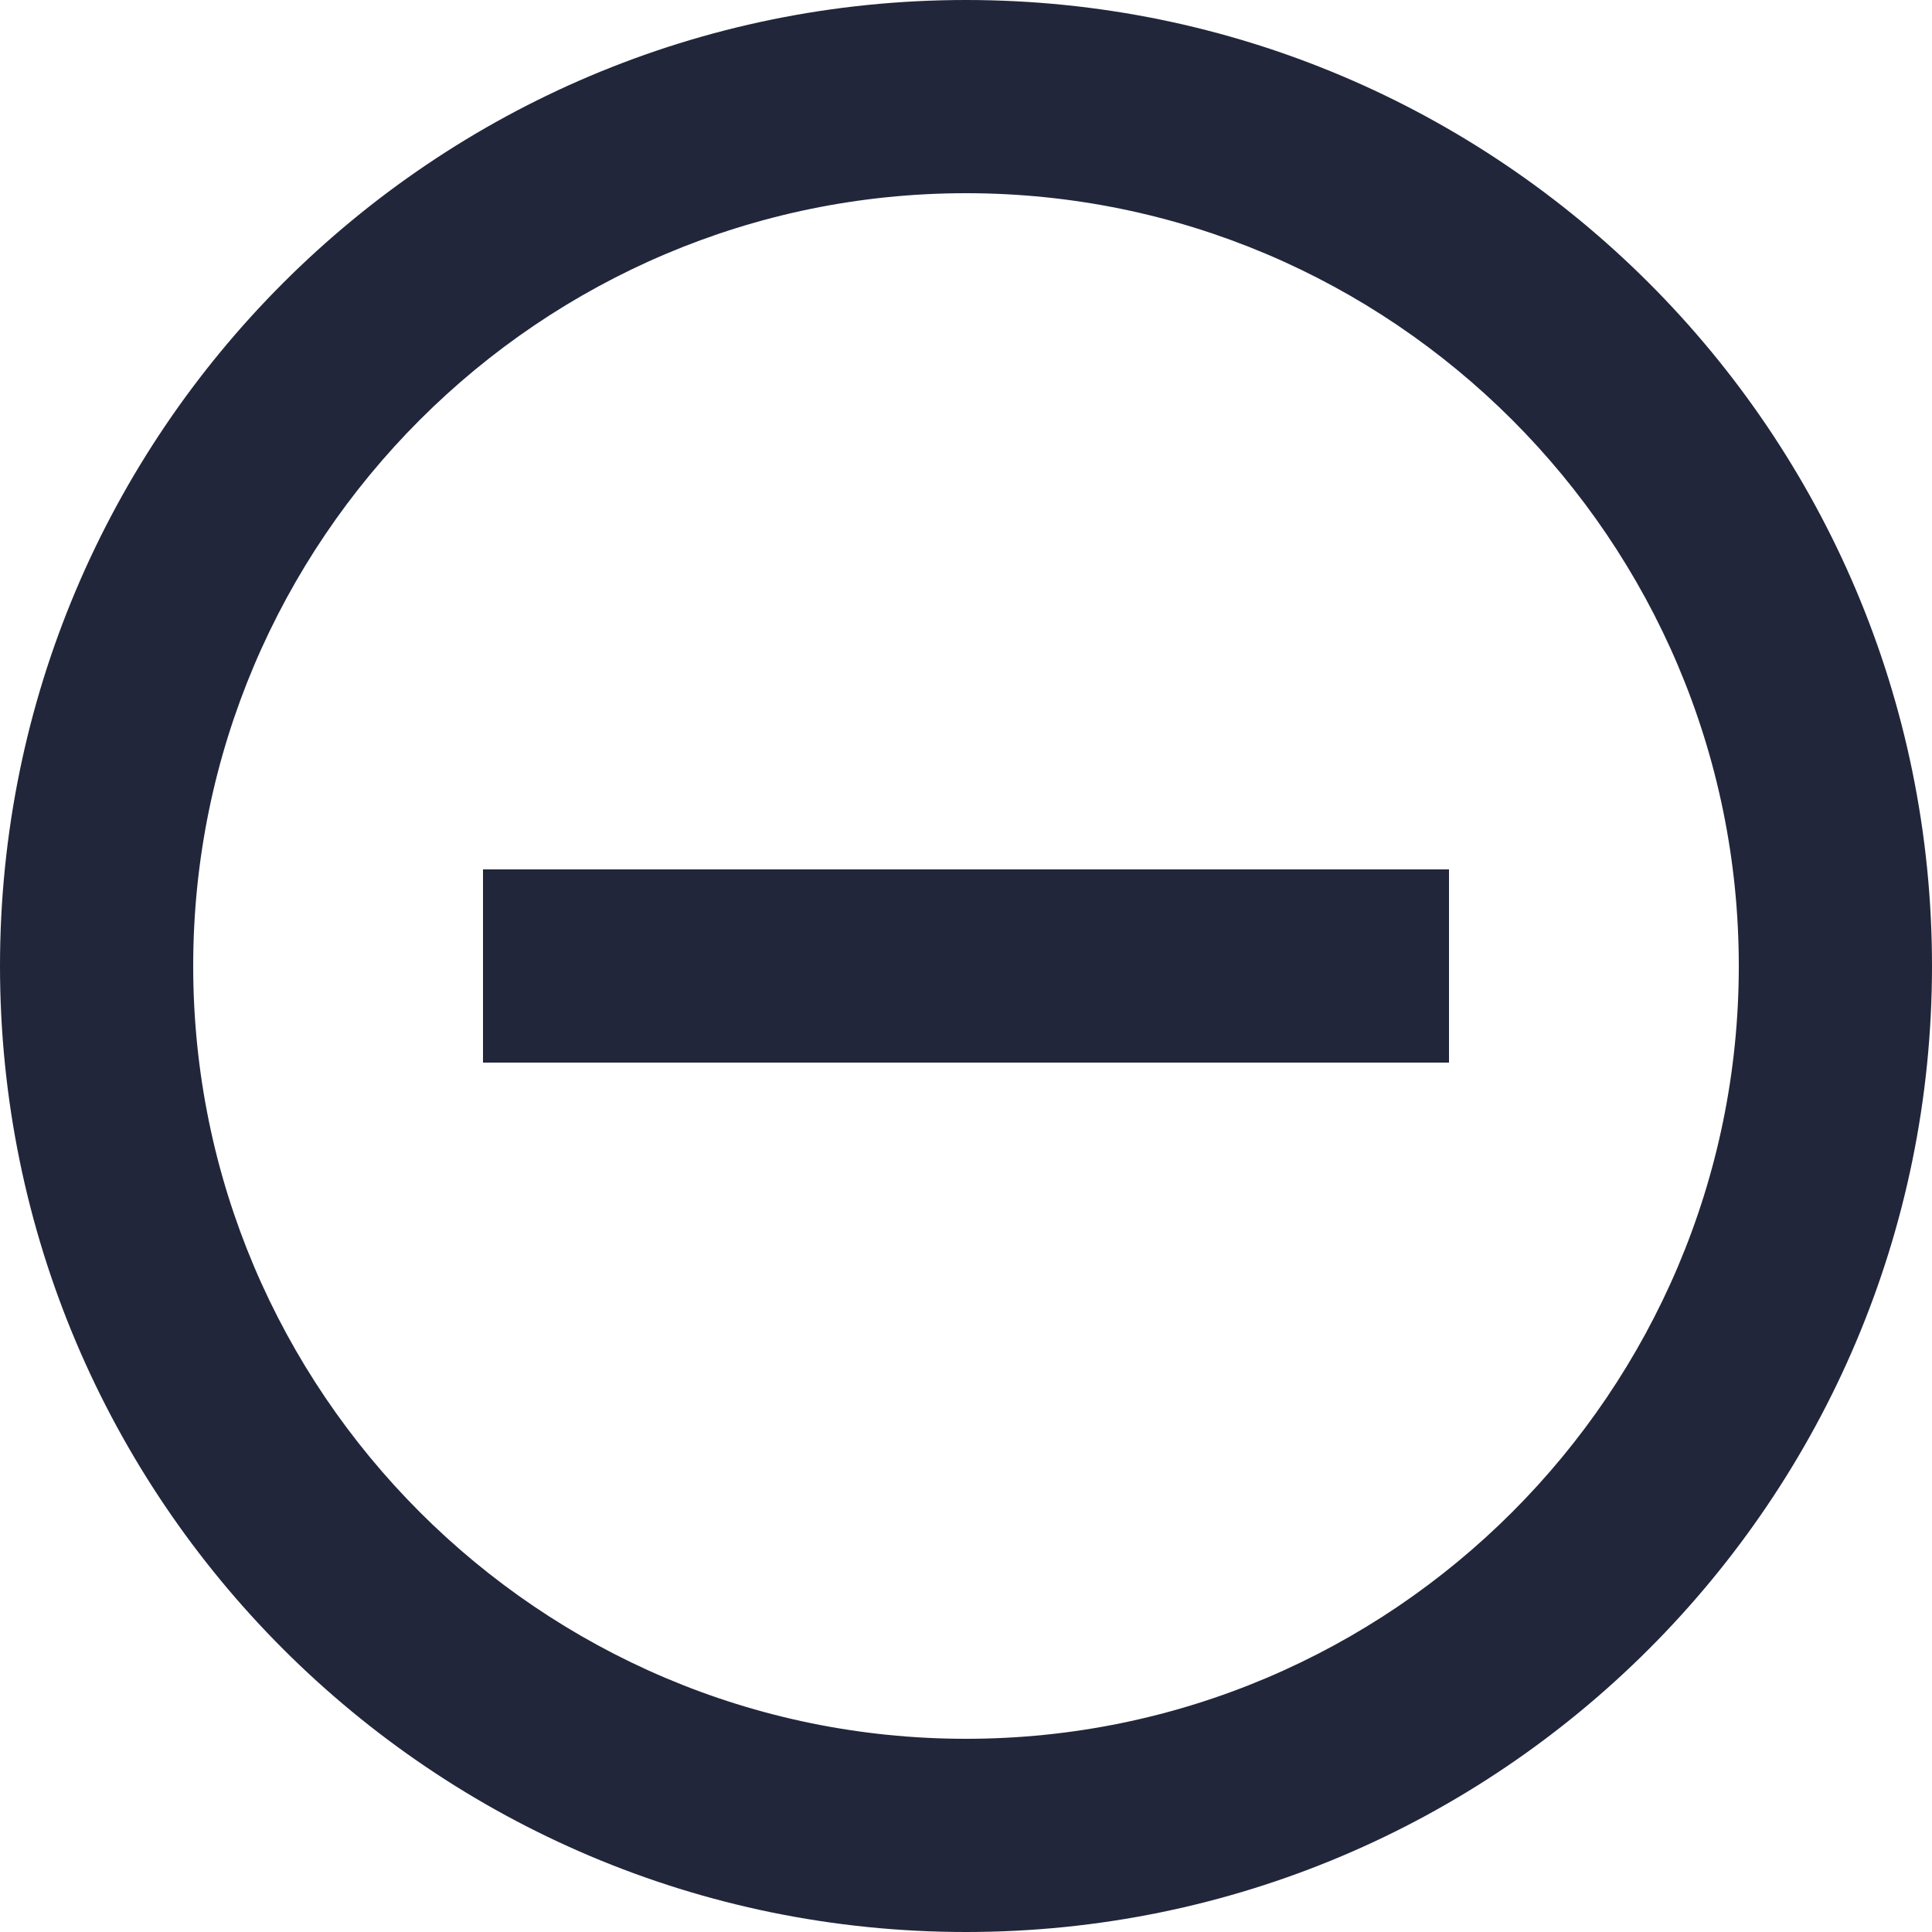 <svg width="10" height="10" viewBox="0 0 10 10" fill="none" xmlns="http://www.w3.org/2000/svg">
<path id="edit / minus circle outline" fill-rule="evenodd" clip-rule="evenodd" d="M5 0C2.24 0 0 2.24 0 5C0 7.76 2.24 10 5 10C7.76 10 10 7.76 10 5C10 2.24 7.76 0 5 0ZM1 5C1 7.205 2.795 9 5 9C7.205 9 9 7.205 9 5C9 2.795 7.205 1 5 1C2.795 1 1 2.795 1 5ZM2.5 4.5V5.5H7.5V4.5H2.5Z" fill="#22263B"/>
</svg>
